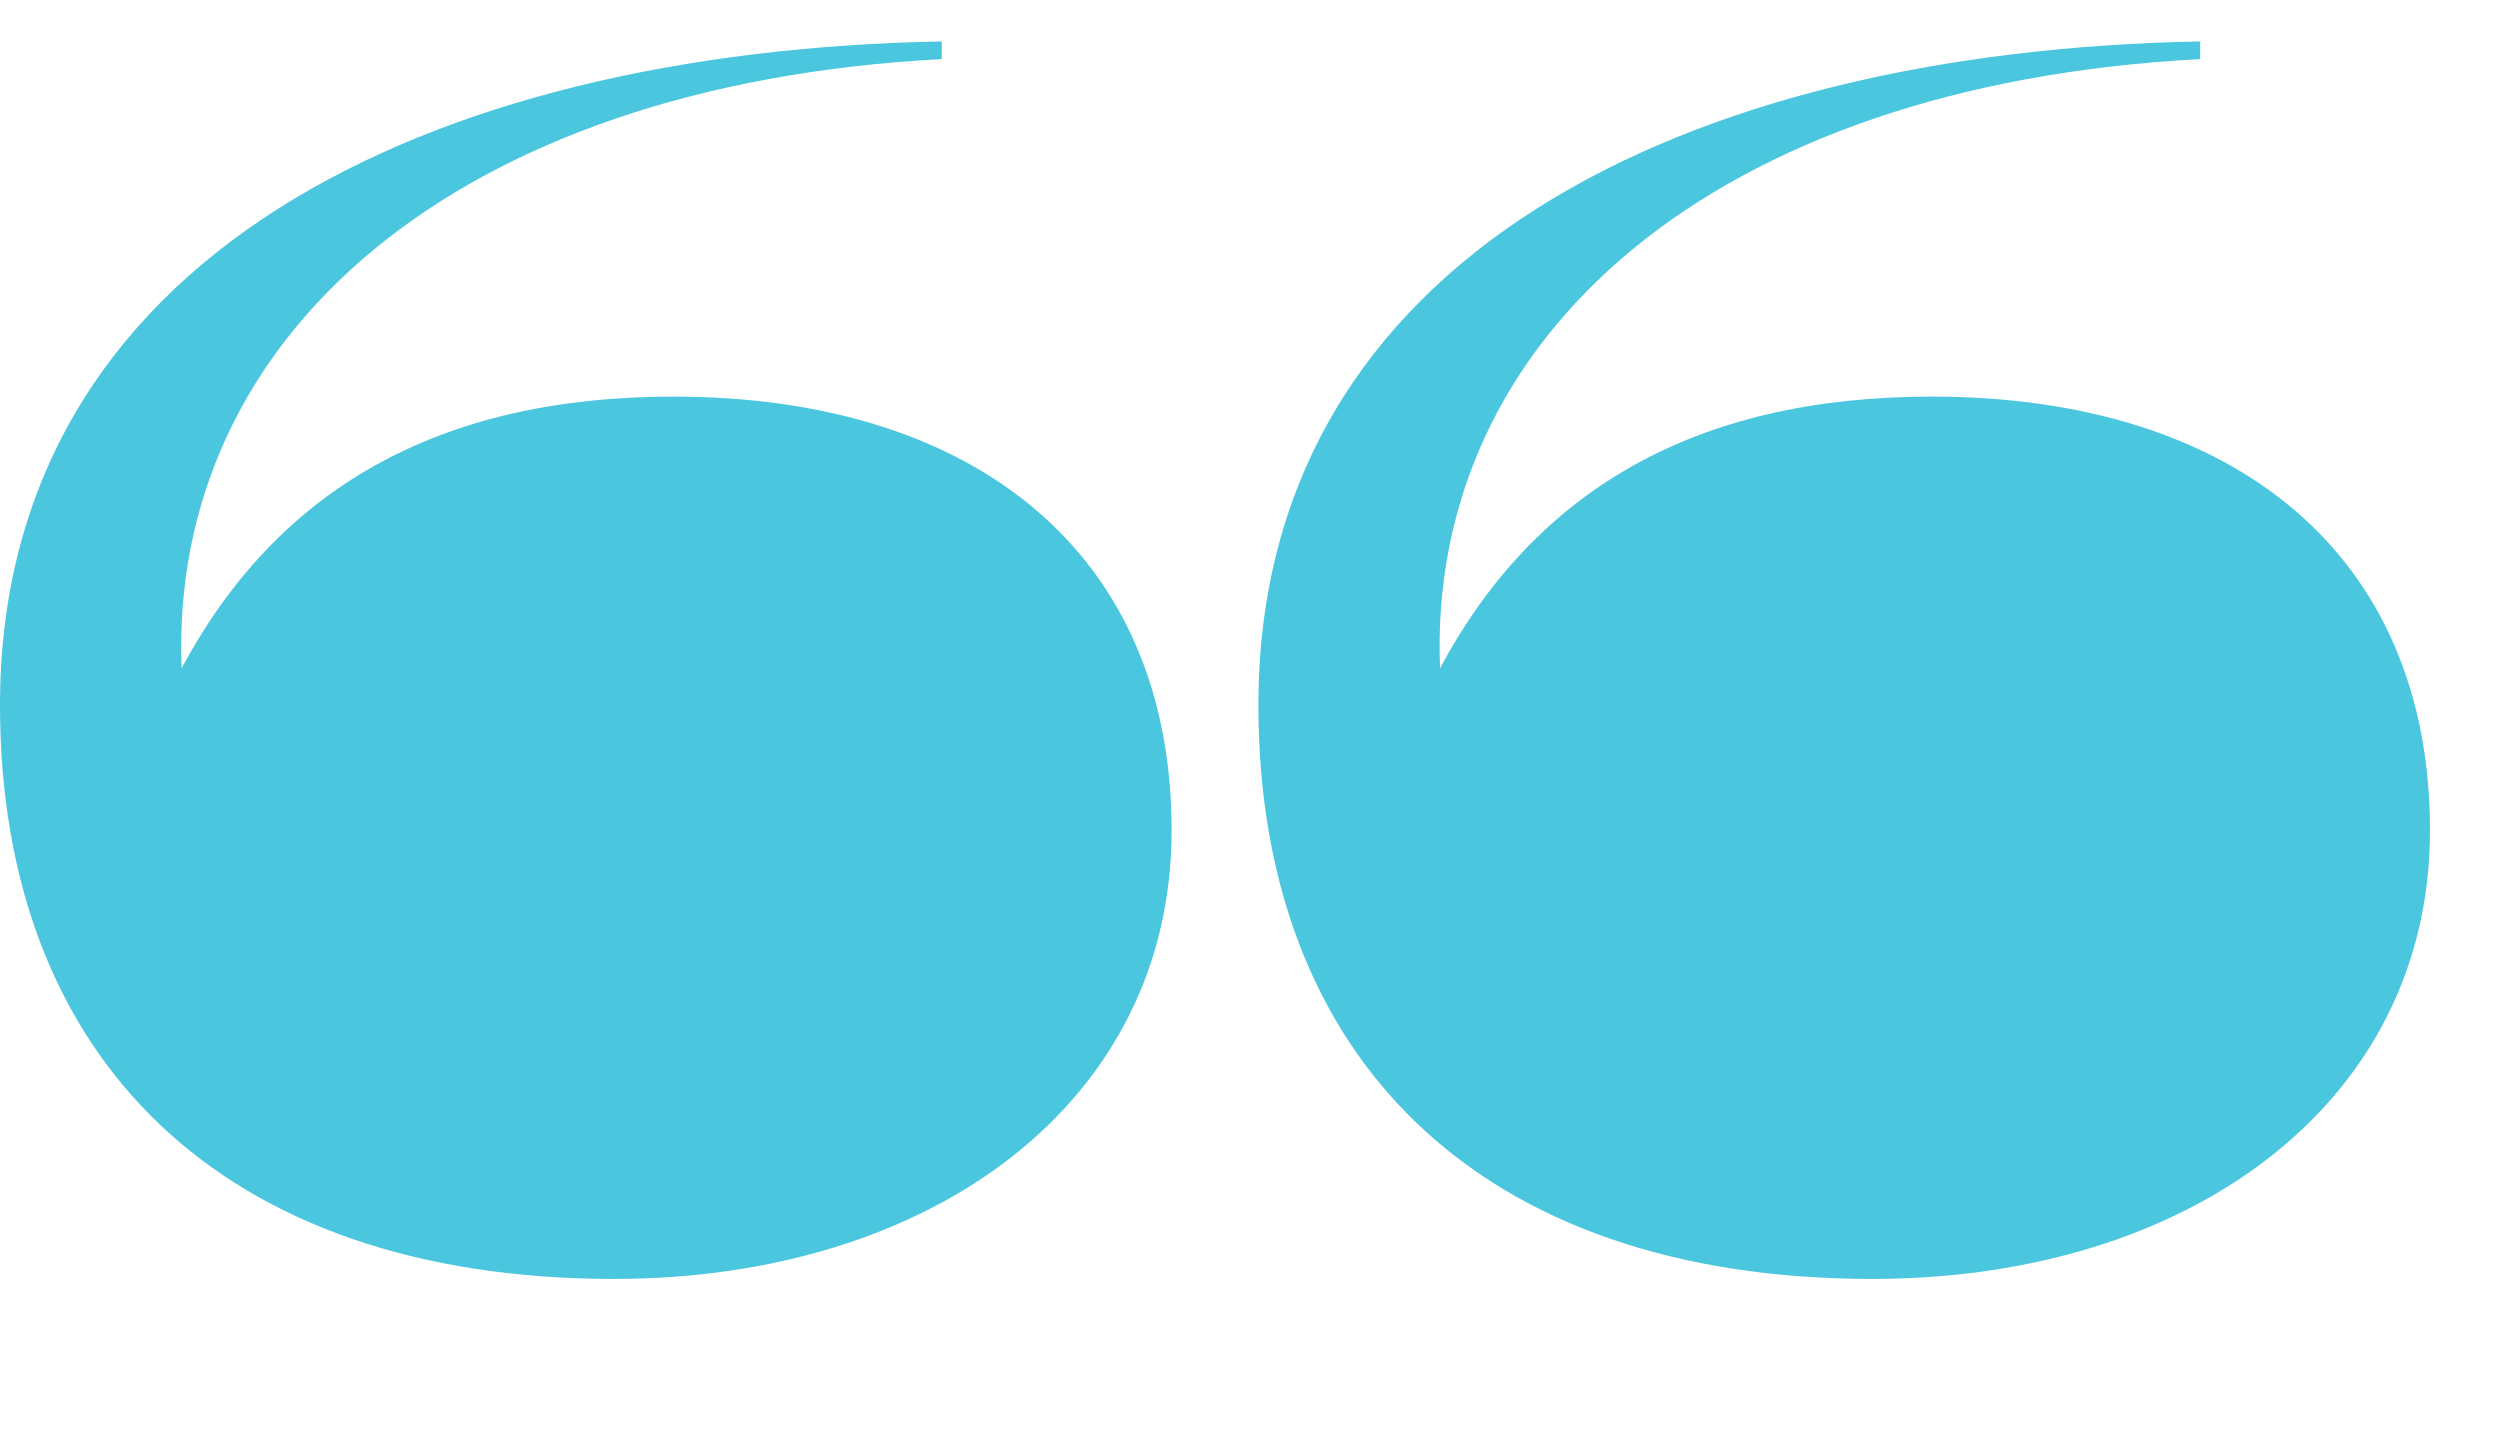 <?xml version="1.0" encoding="UTF-8" standalone="no"?>
<svg width="14px" height="8px" viewBox="0 0 14 8" version="1.1" xmlns="http://www.w3.org/2000/svg" xmlns:xlink="http://www.w3.org/1999/xlink">
    <defs></defs>
    <g id="Page-1" stroke="none" stroke-width="1" fill="none" fill-rule="evenodd">
        <path d="M3.438,7.162 C5.22,7.162 6.561,6.172 6.561,4.651 C6.561,3.094 5.454,2.221 3.771,2.221 C2.439,2.221 1.548,2.752 1.017,3.742 C0.945,1.897 2.538,0.475 5.274,0.331 L5.274,0.232 C2.394,0.286 0,1.438 0,3.949 C0,5.92 1.233,7.162 3.438,7.162 L3.438,7.162 Z M10.485,7.162 C12.267,7.162 13.608,6.172 13.608,4.651 C13.608,3.094 12.501,2.221 10.818,2.221 C9.486,2.221 8.595,2.752 8.064,3.742 C7.992,1.897 9.585,0.475 12.321,0.331 L12.321,0.232 C9.441,0.286 7.047,1.438 7.047,3.949 C7.047,5.92 8.28,7.162 10.485,7.162 L10.485,7.162 Z" id="‘‘" fill="#4BC6DF"></path>
    </g>
</svg>
